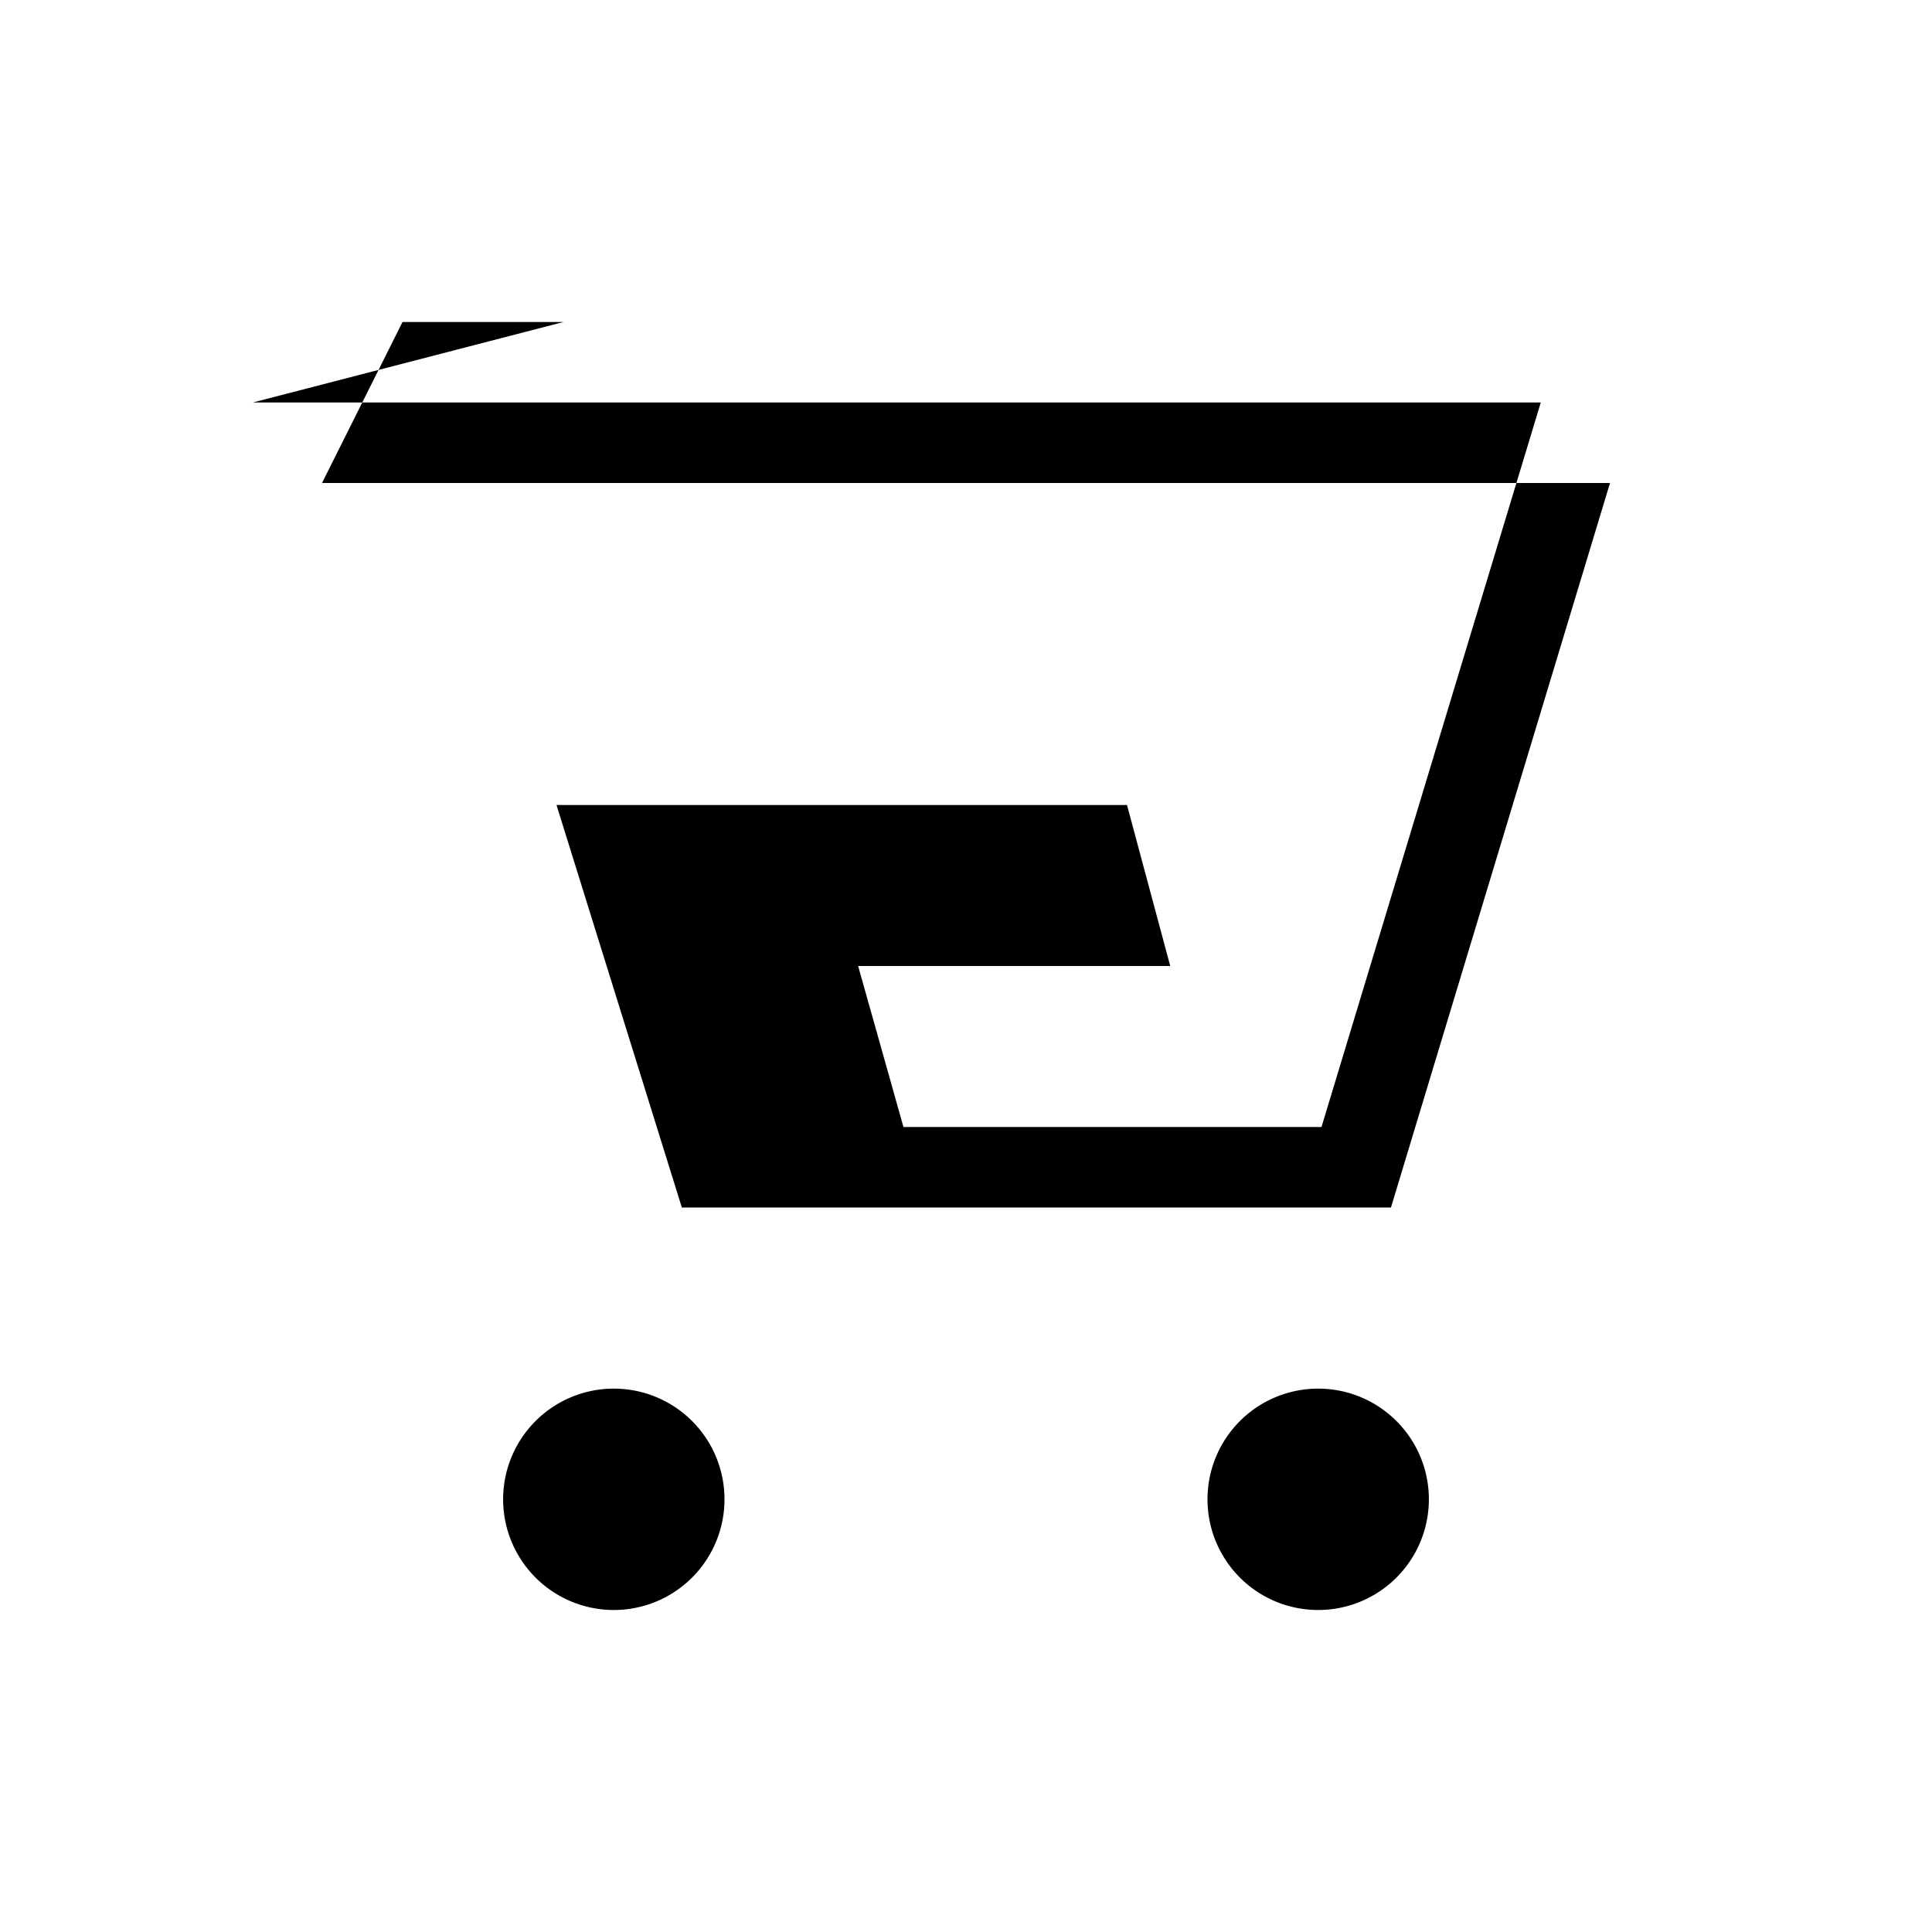 <svg xmlns="http://www.w3.org/2000/svg" width="32" height="32" viewBox="0 0 24 24" fill="currentColor" aria-hidden="true" role="img">
  <path d="M7 4h-2l-1 2h16l-2.721 9h-8.809l-1.557-5h7.087l.537 2h-3.877l.563 2h5.193l2.724-9h-16zm.625 16a1.375 1.375 0 1 1 0-2.75a1.375 1.375 0 0 1 0 2.75zm8.75 0a1.375 1.375 0 1 1 0-2.75a1.375 1.375 0 0 1 0 2.75z"></path>
</svg>
